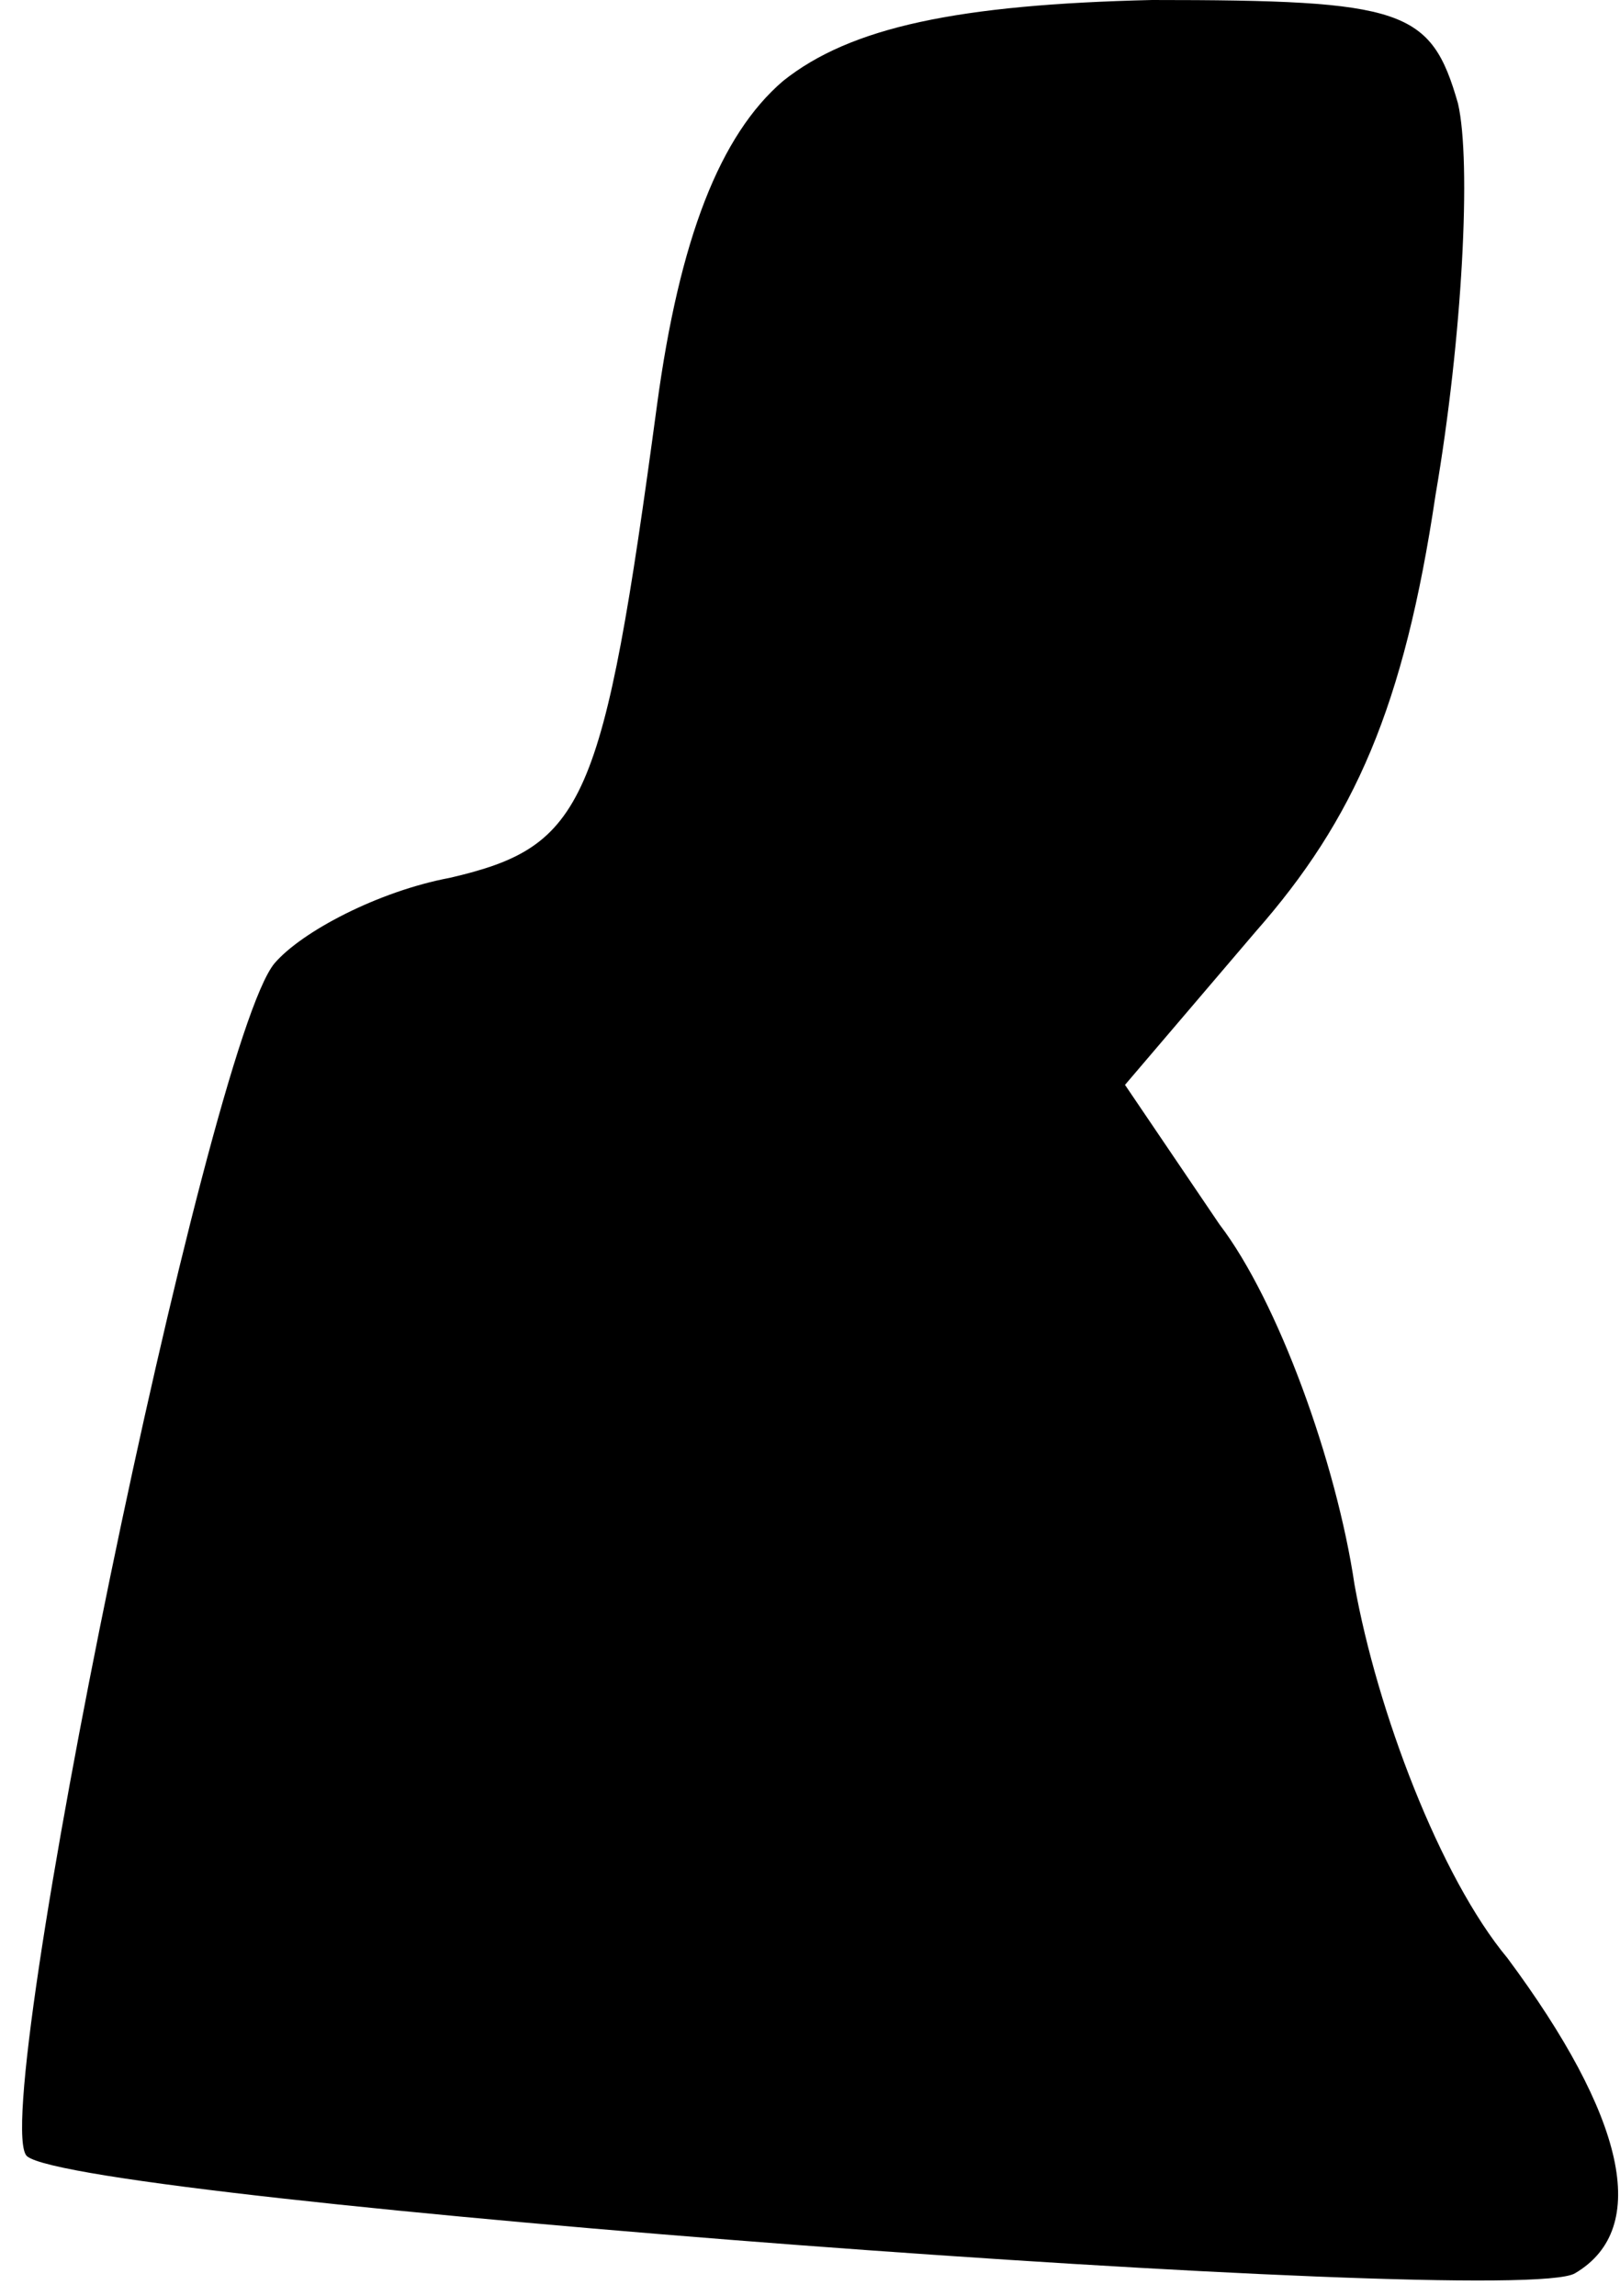 <?xml version="1.0" standalone="no"?>
<!DOCTYPE svg PUBLIC "-//W3C//DTD SVG 20010904//EN"
 "http://www.w3.org/TR/2001/REC-SVG-20010904/DTD/svg10.dtd">
<svg version="1.0" xmlns="http://www.w3.org/2000/svg"
 width="36pt" height="51pt" viewBox="0 0 36 51"
 preserveAspectRatio="xMidYMid meet">
<g transform="translate(0,51) scale(0.1,-0.1)"
fill="#000000" stroke="none">
<path fill="#000000" stroke="none" d="M174 492 c-14 -12 -23 -35 -28 -72 -12
-89 -16 -98 -46 -105 -16 -3 -33 -12 -39 -19 -15 -18 -64 -257 -55 -265 12
-10 331 -34 344 -26 17 10 11 35 -15 70 -15 18 -29 55 -34 83 -4 27 -17 63
-30 80 l-21 31 29 34 c22 25 33 50 40 97 6 35 8 74 5 87 -6 21 -12 23 -68 23
-43 -1 -67 -6 -82 -18z"/>
</g>
</svg>
